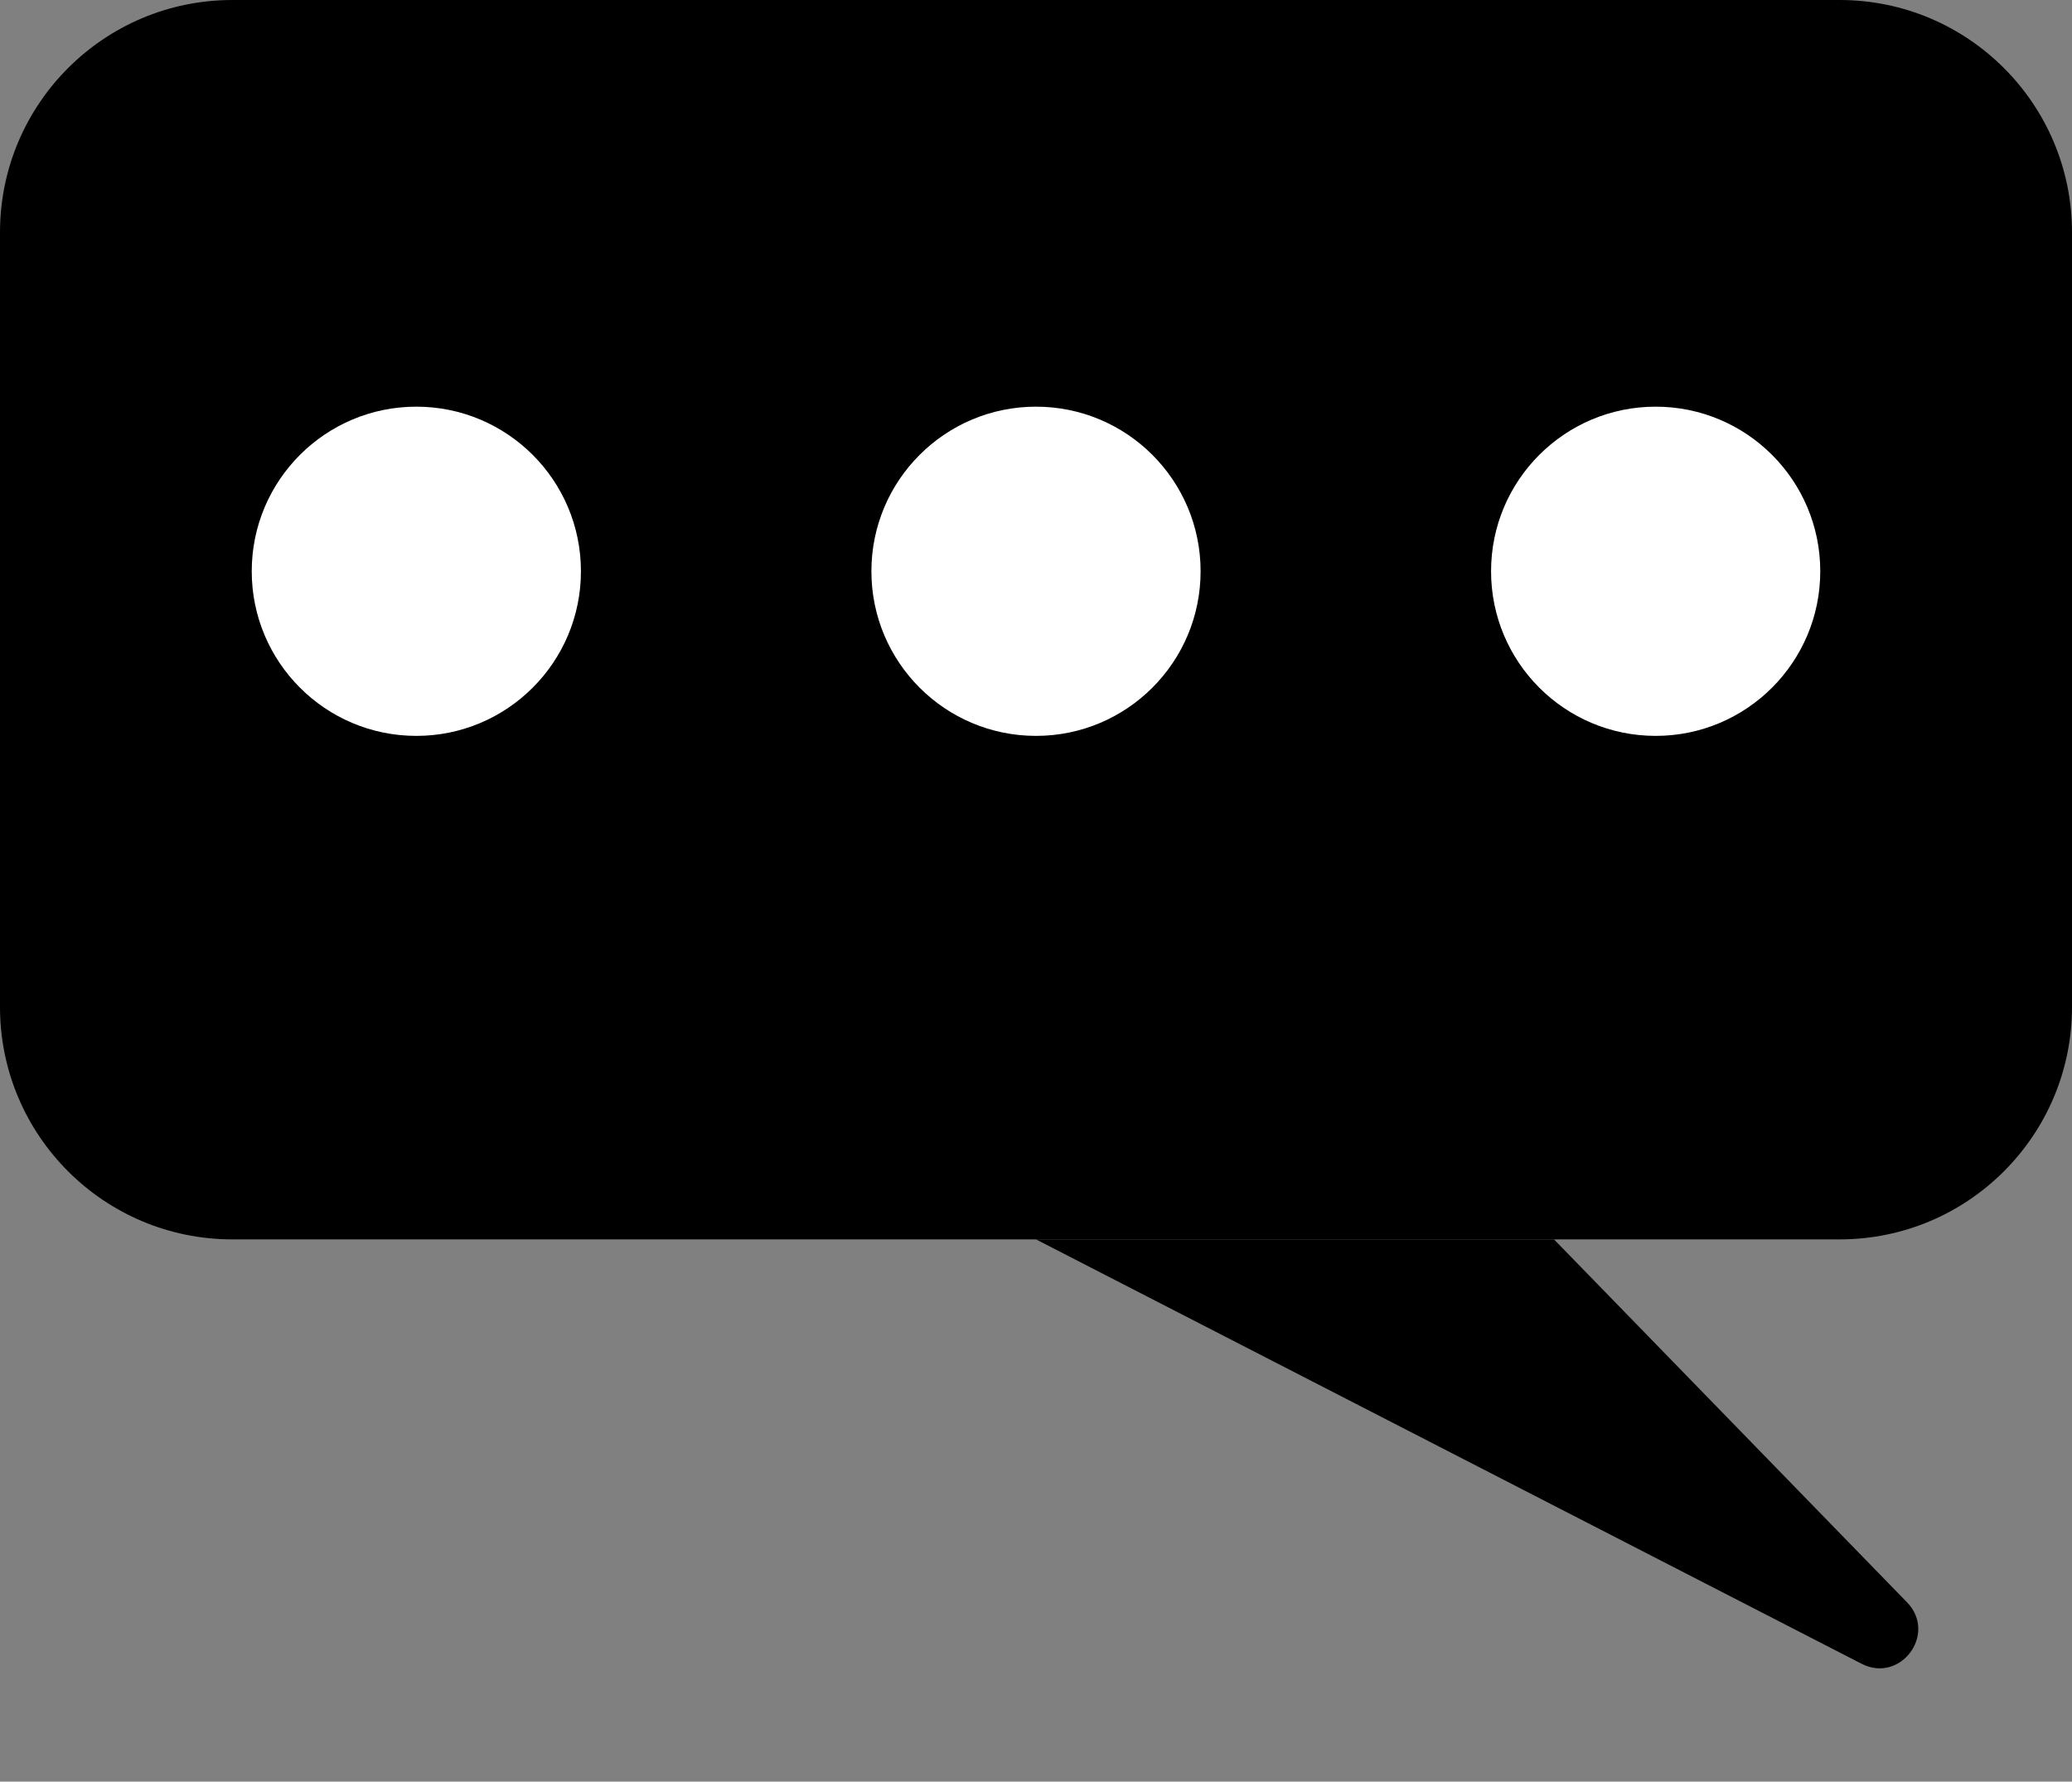 <svg width="107" height="92" viewBox="0 0 107 92" fill="none" xmlns="http://www.w3.org/2000/svg">
<rect x="0" y="0" width="107" height="92" fill="#808080" stroke="none"/>
<path d="M0 12C0 5.373 5.373 0 12 0H95C101.627 0 107 5.373 107 12V52C107 58.627 101.627 64 95 64H80.25H53.5H12C5.373 64 0 58.627 0 52V12Z" fill="black"/>
<path d="M53.5 64L96.131 85.913C98.146 86.949 100.058 84.364 98.479 82.74L80.25 64H53.5Z" fill="black"/>
<circle cx="21.5" cy="29.5" r="8.5" fill="white"/>
<circle cx="53.5" cy="29.5" r="8.5" fill="white"/>
<circle cx="85.5" cy="29.5" r="8.5" fill="white"/>
</svg>
